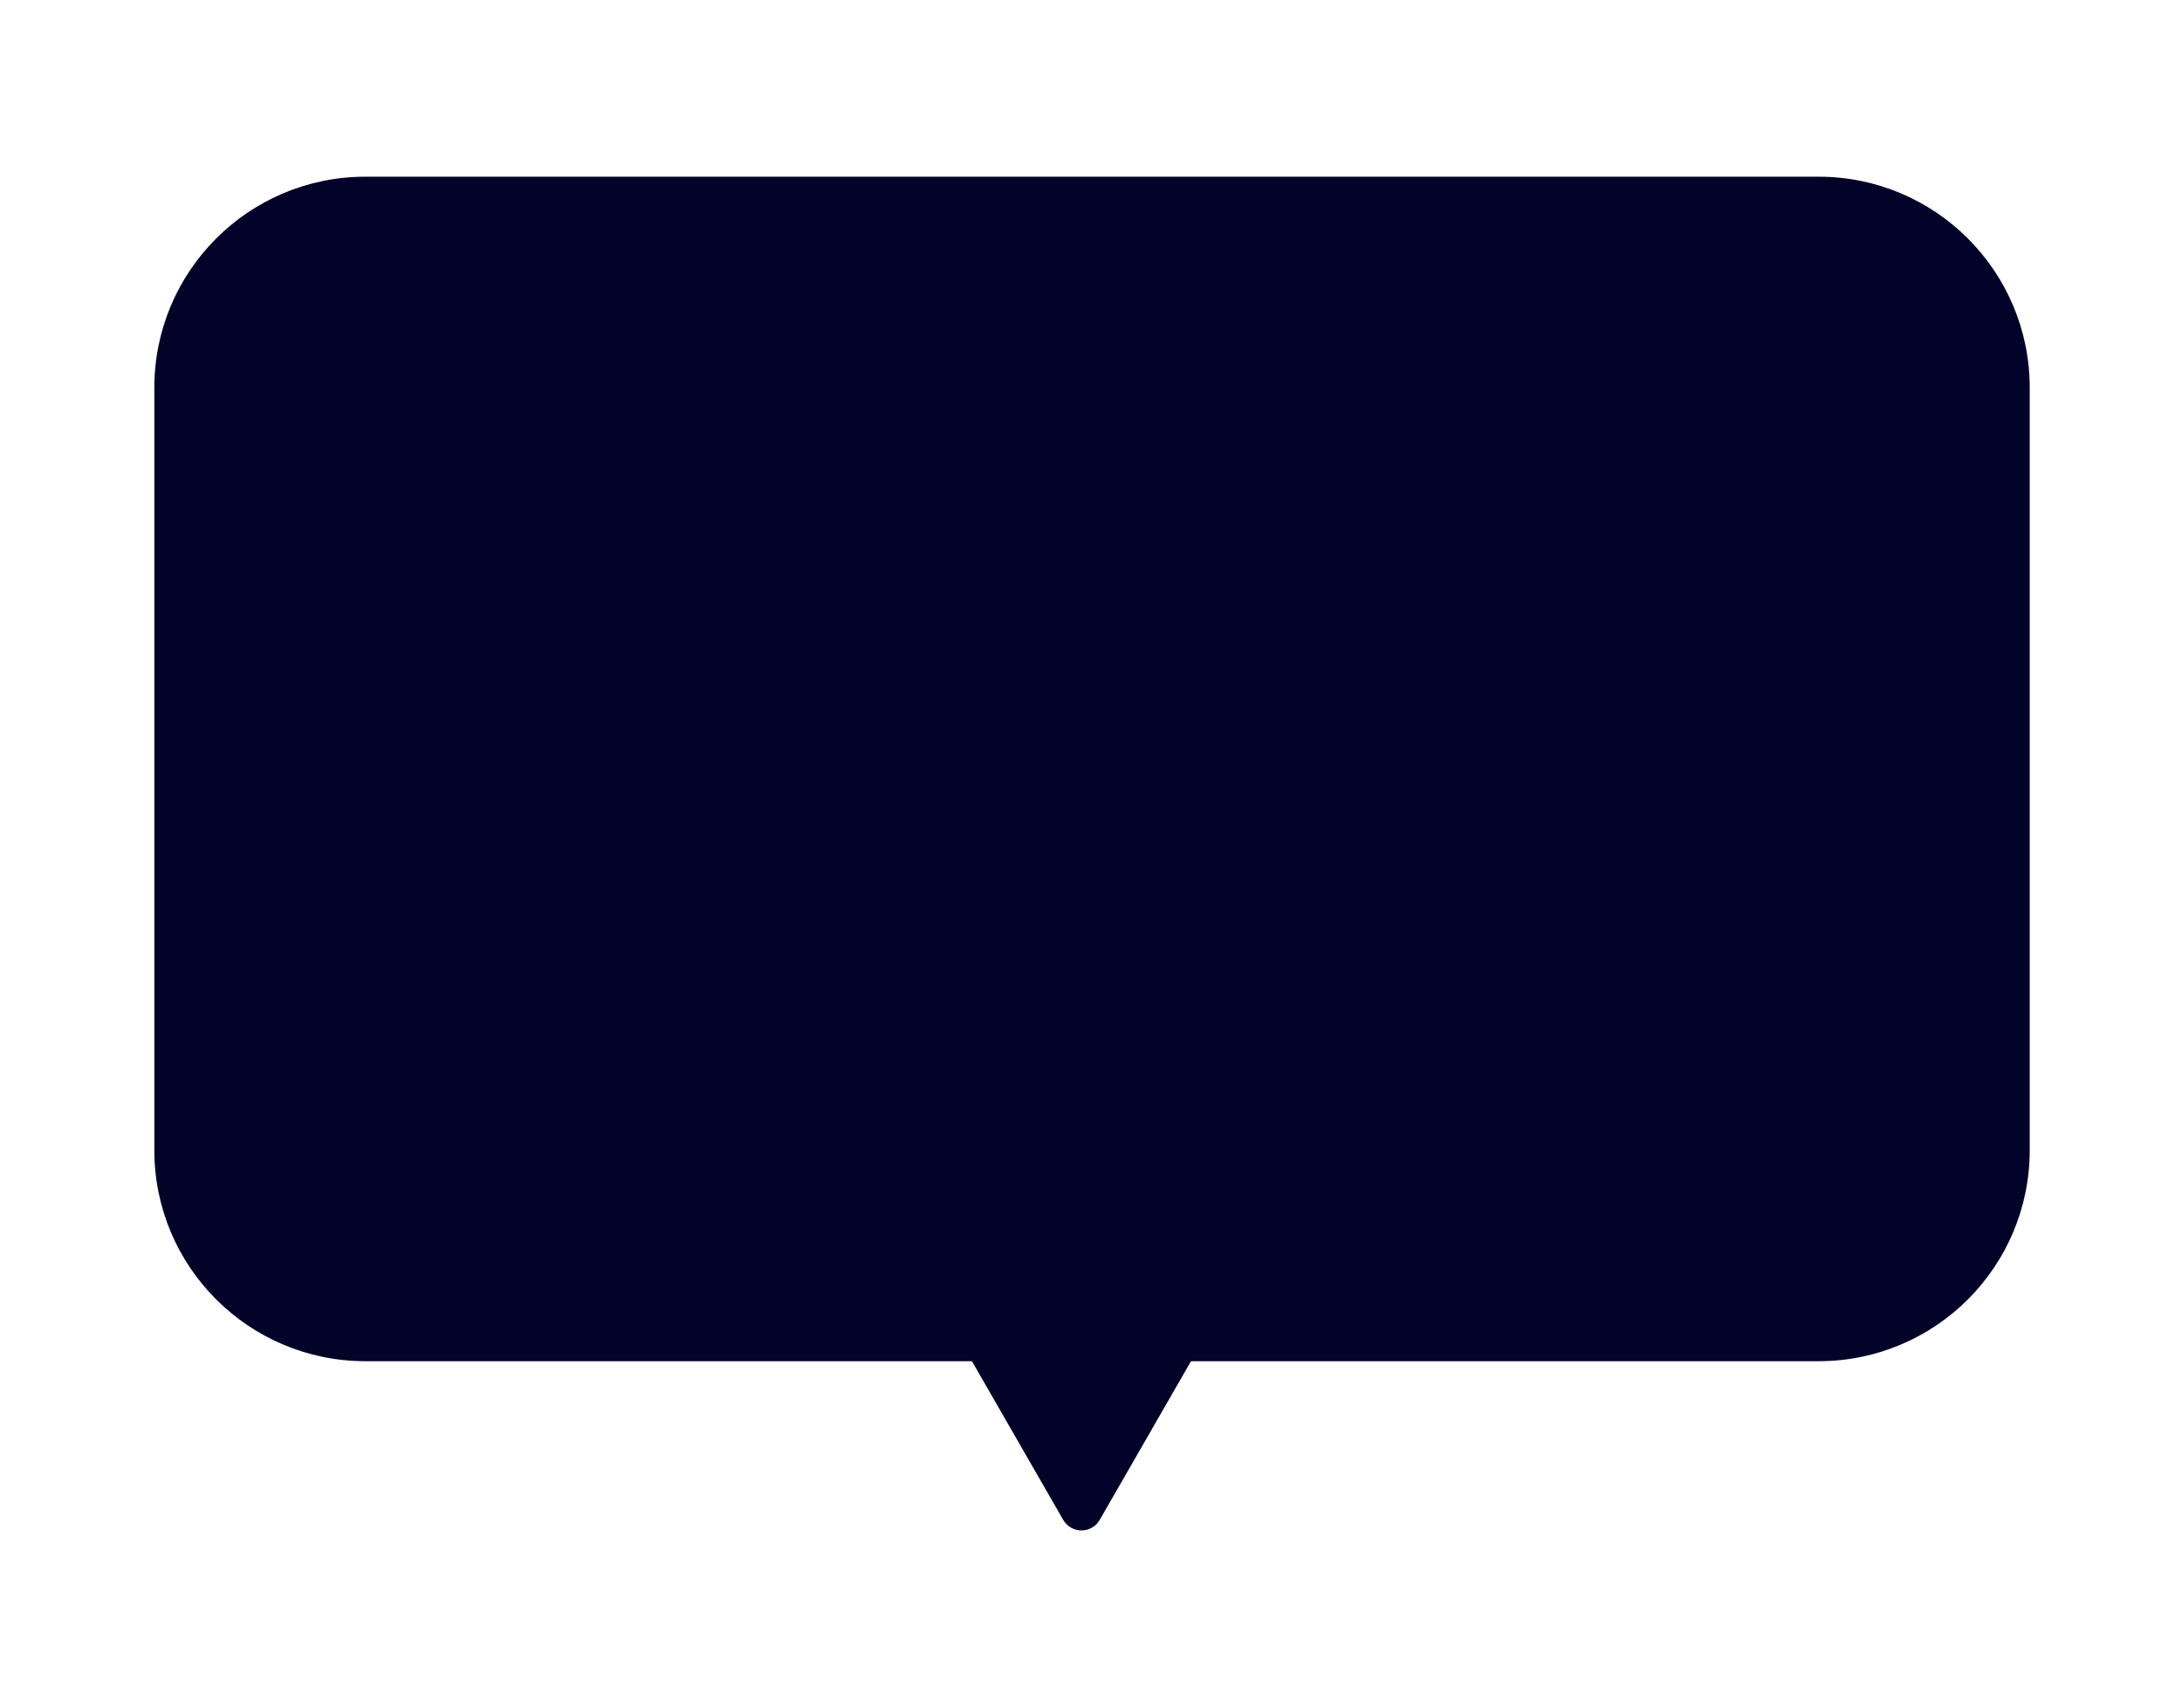 <svg width="69" height="54" viewBox="0 0 69 54" fill="none" xmlns="http://www.w3.org/2000/svg">
<g filter="url(#filter0_d_3_3958)">
<path fill-rule="evenodd" clip-rule="evenodd" d="M11.555 2.918C7.868 2.918 4.88 5.906 4.88 9.593V33.701C4.88 37.388 7.868 40.376 11.555 40.376H30.735L33.62 45.392C33.877 45.839 34.521 45.839 34.777 45.392L37.662 40.376H57.51C61.197 40.376 64.185 37.388 64.185 33.701V9.593C64.185 5.906 61.197 2.918 57.51 2.918H11.555Z" fill="#030229"/>
</g>
<defs>
<filter id="filter0_d_3_3958" x="0.207" y="0.915" width="68.65" height="52.154" filterUnits="userSpaceOnUse" color-interpolation-filters="sRGB">
<feFlood flood-opacity="0" result="BackgroundImageFix"/>
<feColorMatrix in="SourceAlpha" type="matrix" values="0 0 0 0 0 0 0 0 0 0 0 0 0 0 0 0 0 0 127 0" result="hardAlpha"/>
<feOffset dy="2.67"/>
<feGaussianBlur stdDeviation="2.336"/>
<feColorMatrix type="matrix" values="0 0 0 0 0.012 0 0 0 0 0.008 0 0 0 0 0.161 0 0 0 0.07 0"/>
<feBlend mode="normal" in2="BackgroundImageFix" result="effect1_dropShadow_3_3958"/>
<feBlend mode="normal" in="SourceGraphic" in2="effect1_dropShadow_3_3958" result="shape"/>
</filter>
</defs>
</svg>
